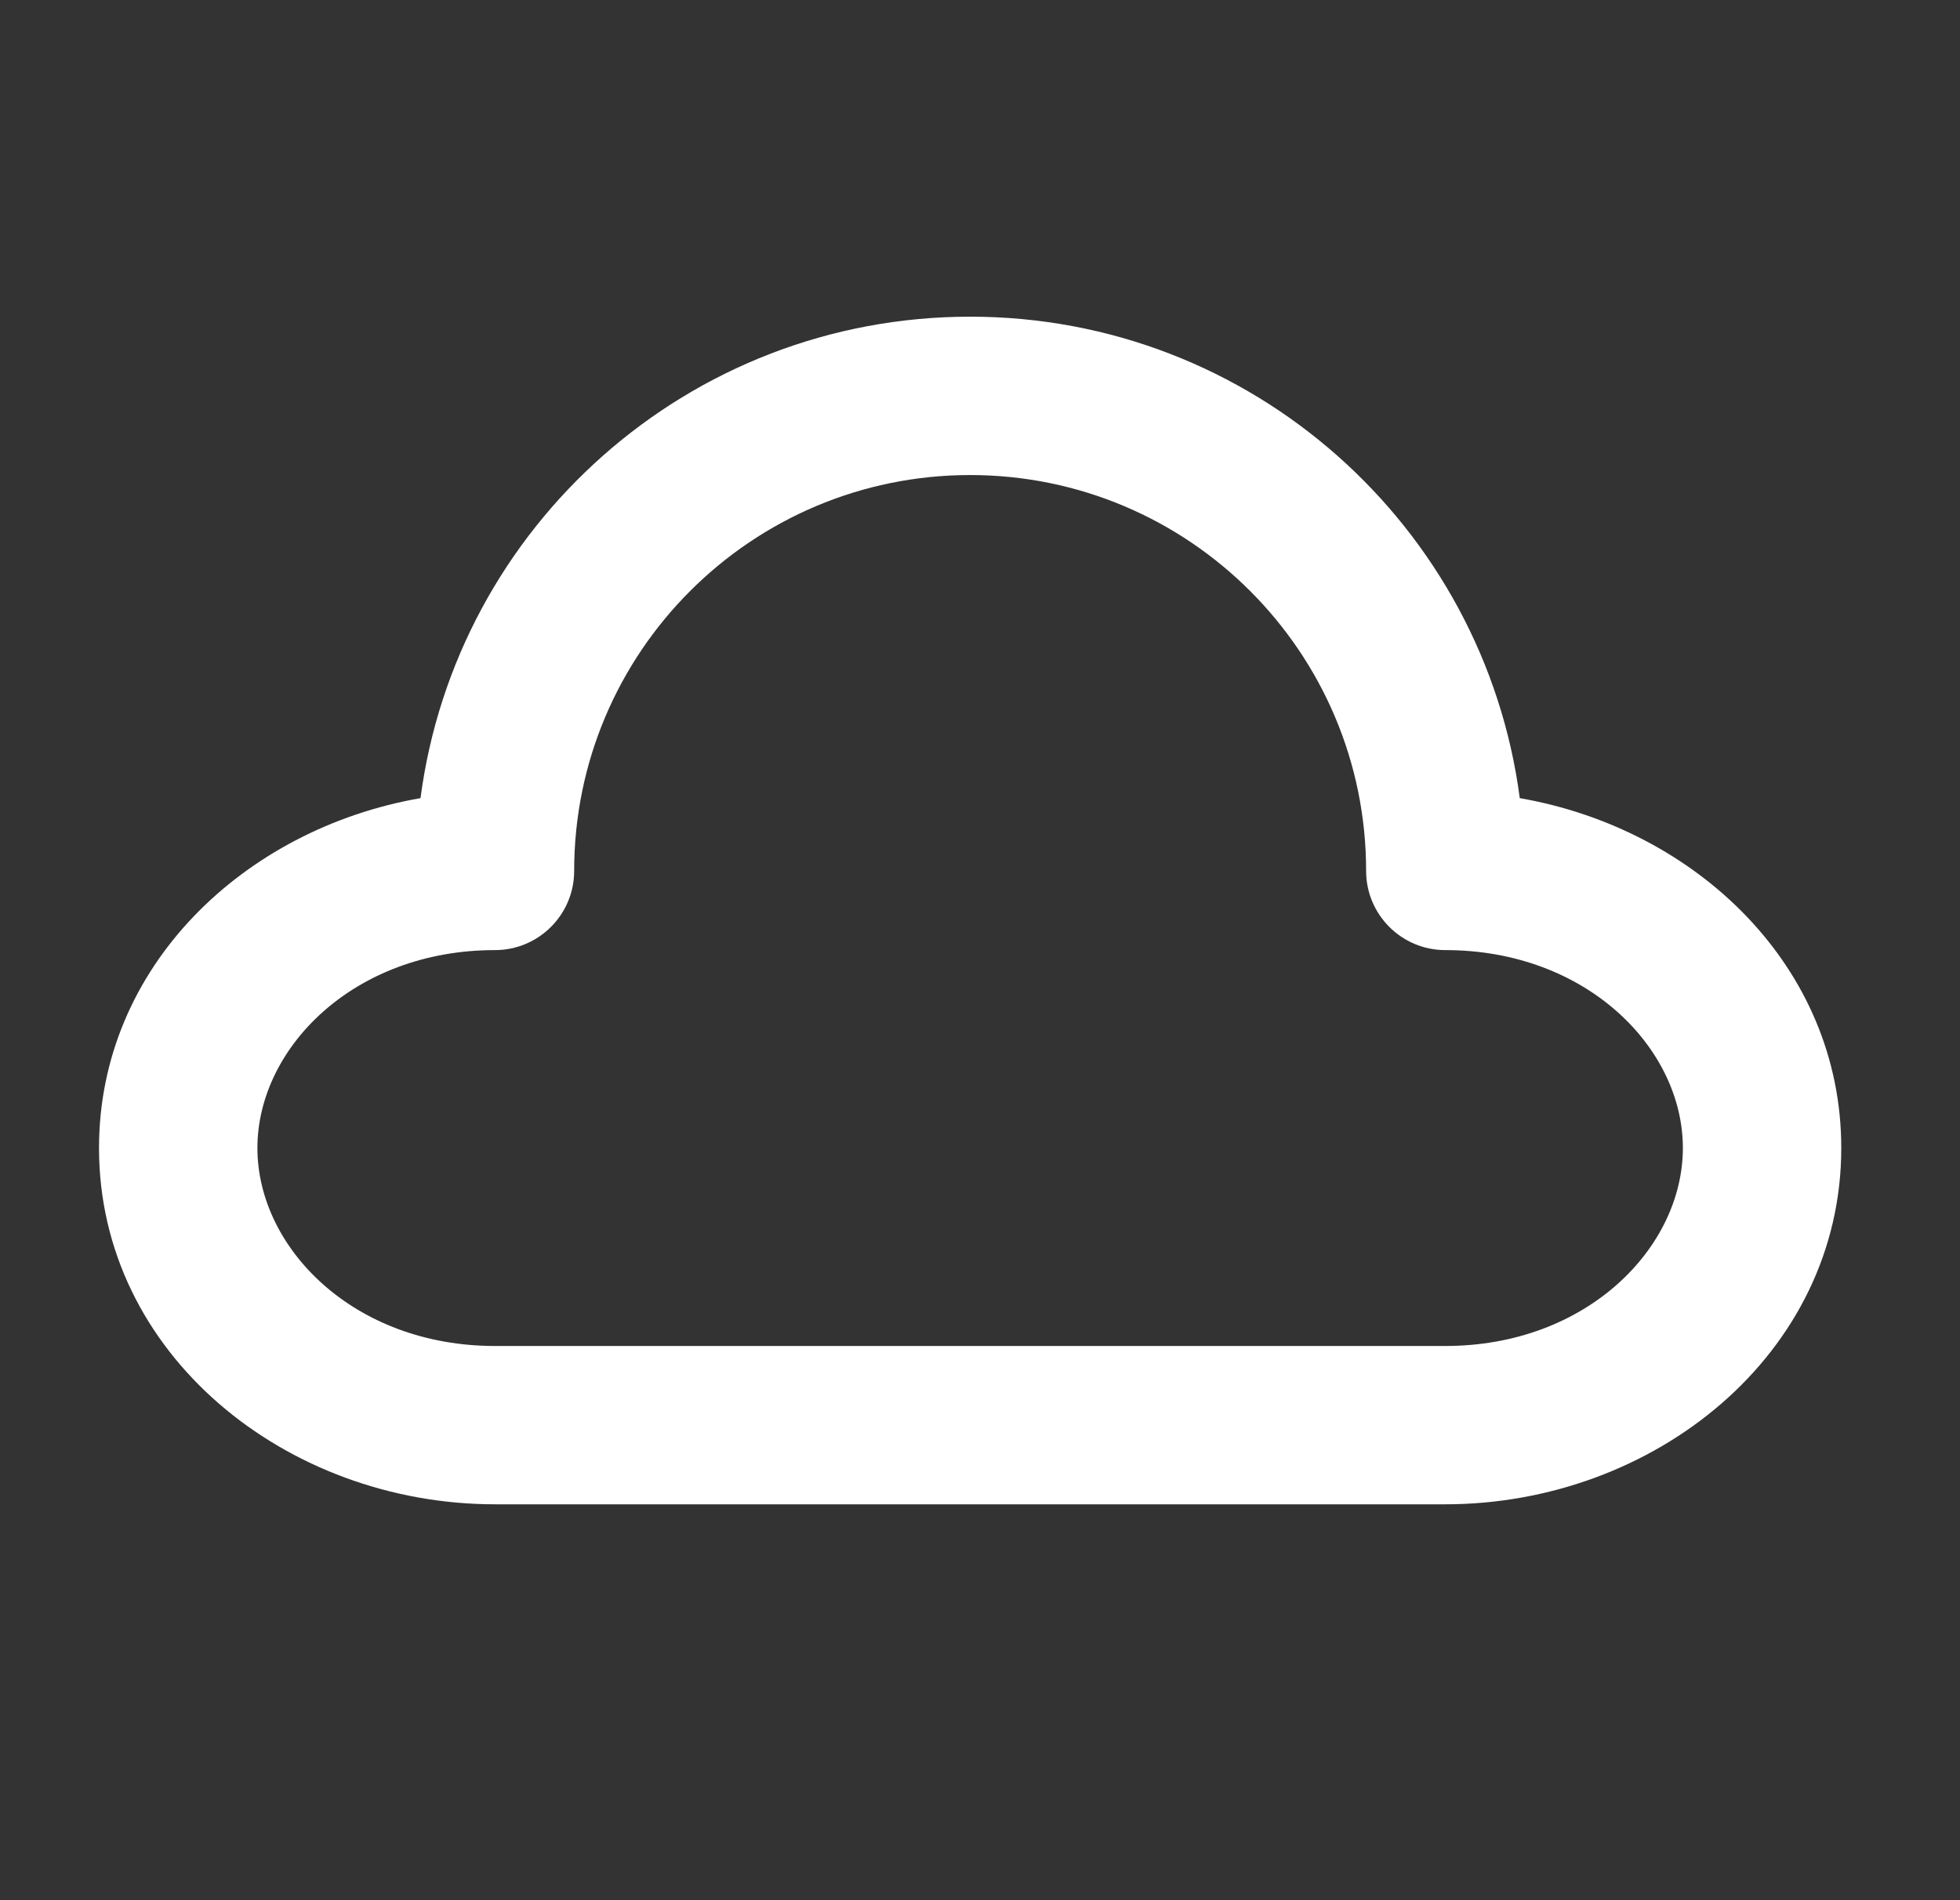 <svg xmlns="http://www.w3.org/2000/svg" width="33" height="32" viewBox="0 0 33 32" fill="none">
<rect x="0" y="0" width="33" height="32" fill="#333333" stroke="none"/>
<path fill-rule="evenodd" clip-rule="evenodd" d="M16.334 8C12.652 8 9.667 10.985 9.667 14.667C9.667 15.403 9.07 16 8.334 16C5.952 16 4.334 17.654 4.334 19.333C4.334 21.013 5.952 22.667 8.334 22.667H24.334C26.716 22.667 28.334 21.013 28.334 19.333C28.334 17.654 26.716 16 24.334 16C23.598 16 23.001 15.403 23.001 14.667C23.001 10.985 20.016 8 16.334 8ZM7.08 13.441C7.68 8.866 11.595 5.333 16.334 5.333C21.073 5.333 24.988 8.866 25.588 13.441C28.561 13.958 31.001 16.279 31.001 19.333C31.001 22.809 27.843 25.333 24.334 25.333H8.334C4.825 25.333 1.667 22.809 1.667 19.333C1.667 16.279 4.107 13.958 7.08 13.441Z" fill="white"/>
</svg>
